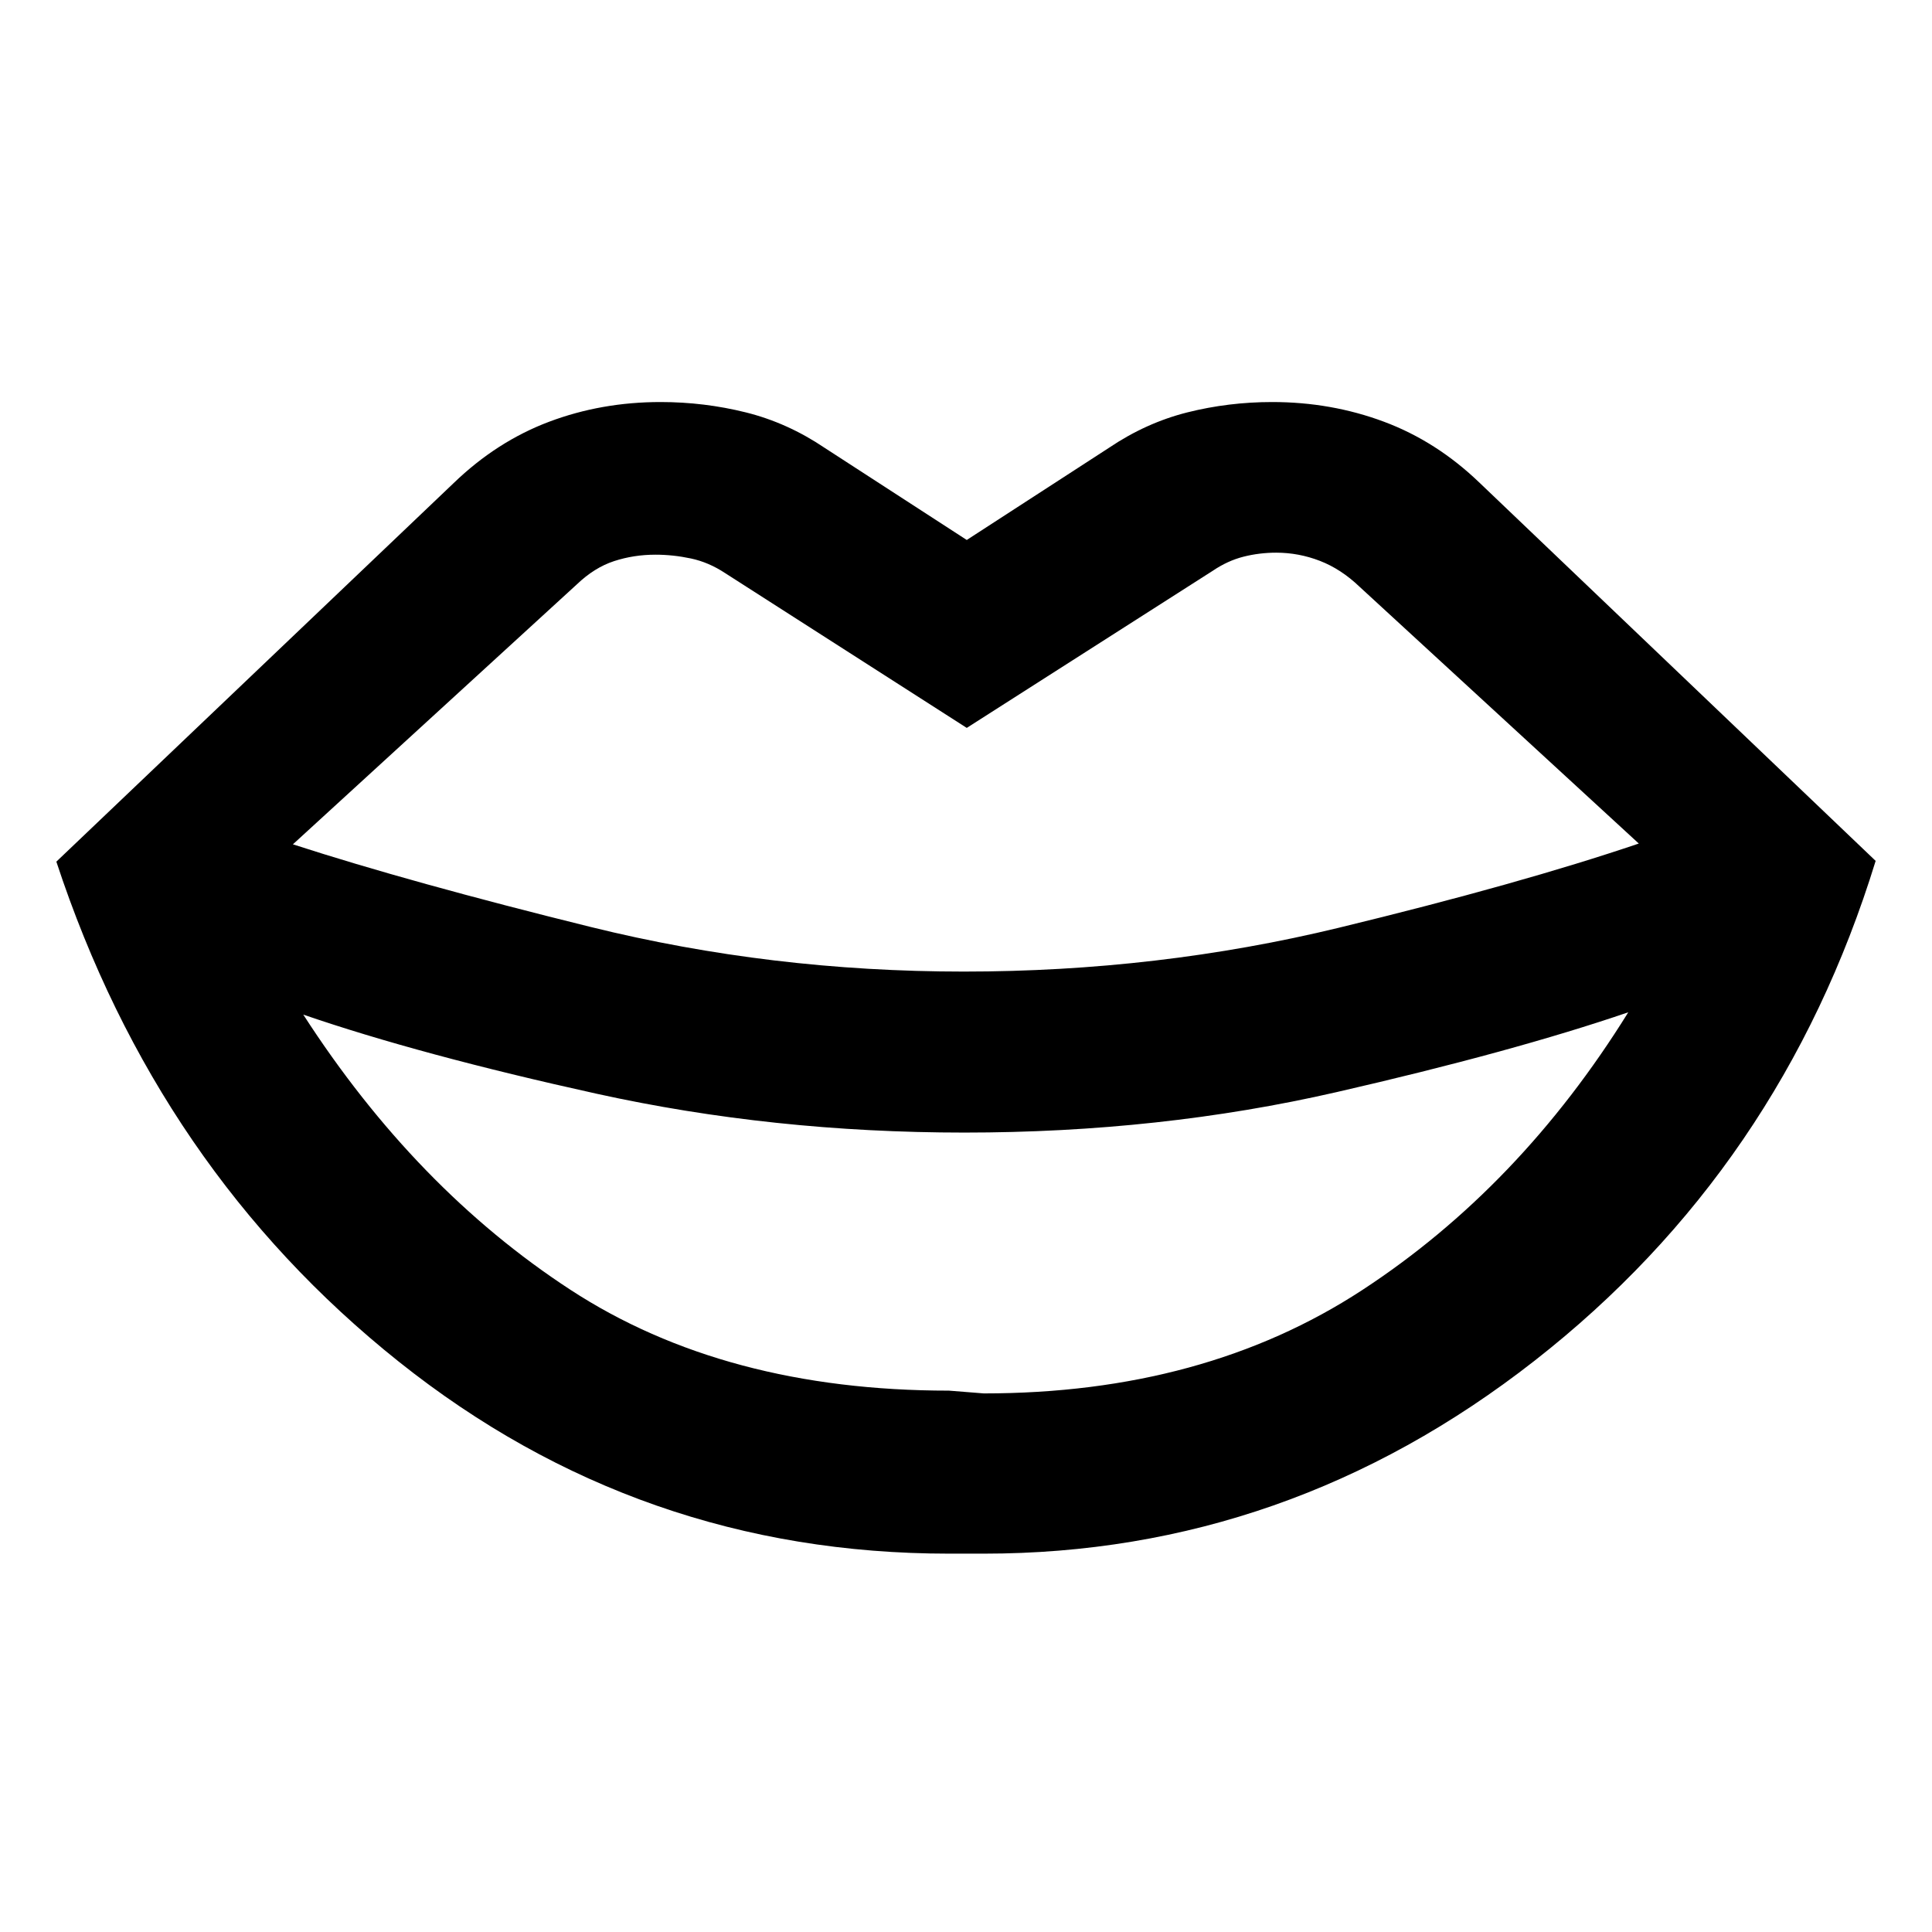 <svg xmlns="http://www.w3.org/2000/svg" height="24" viewBox="0 -960 960 960" width="24"><path d="m471.54-269 17.31 1.38q109.38 0 187.84-51.23Q755.15-370.08 809.08-457q-57.39 19.61-145.04 39.69-87.65 20.08-184.81 20.08-95.23 0-182.81-19.31-87.57-19.31-145.73-39.31 55.85 86.54 132.69 136.7Q360.23-269 471.54-269Zm0 81q-153.77 0-273.46-95.46Q78.39-378.92 28-531.85L225.46-720q21.46-20.69 47.46-30.46t55.31-9.77q21.69 0 42.39 5.15 20.69 5.16 39.15 17.62l70.61 45.77L551-737.46q18.46-12.46 38.96-17.62 20.5-5.15 42.19-5.15 29.31 0 55.5 9.77 26.2 9.77 47.66 30.46L932-532.23q-46.92 152.54-169.5 248.38Q639.92-188 488.85-188h-17.31Zm7.31-289.23q96.61 0 186.54-21.81 89.92-21.81 148.92-41.81L675.54-668.46q-9.16-8.77-19.69-12.85-10.54-4.07-21.7-4.07-8.38 0-16.27 2-7.88 2-15.27 7l-122.23 78.07-120.07-76.92q-8.16-5.39-17-7.27-8.85-1.88-17.62-1.88-10.77 0-20.54 3.19t-18.53 11.57L145.54-540.46q58.61 19 148.15 41.11 89.54 22.12 185.16 22.12Z"/></svg>